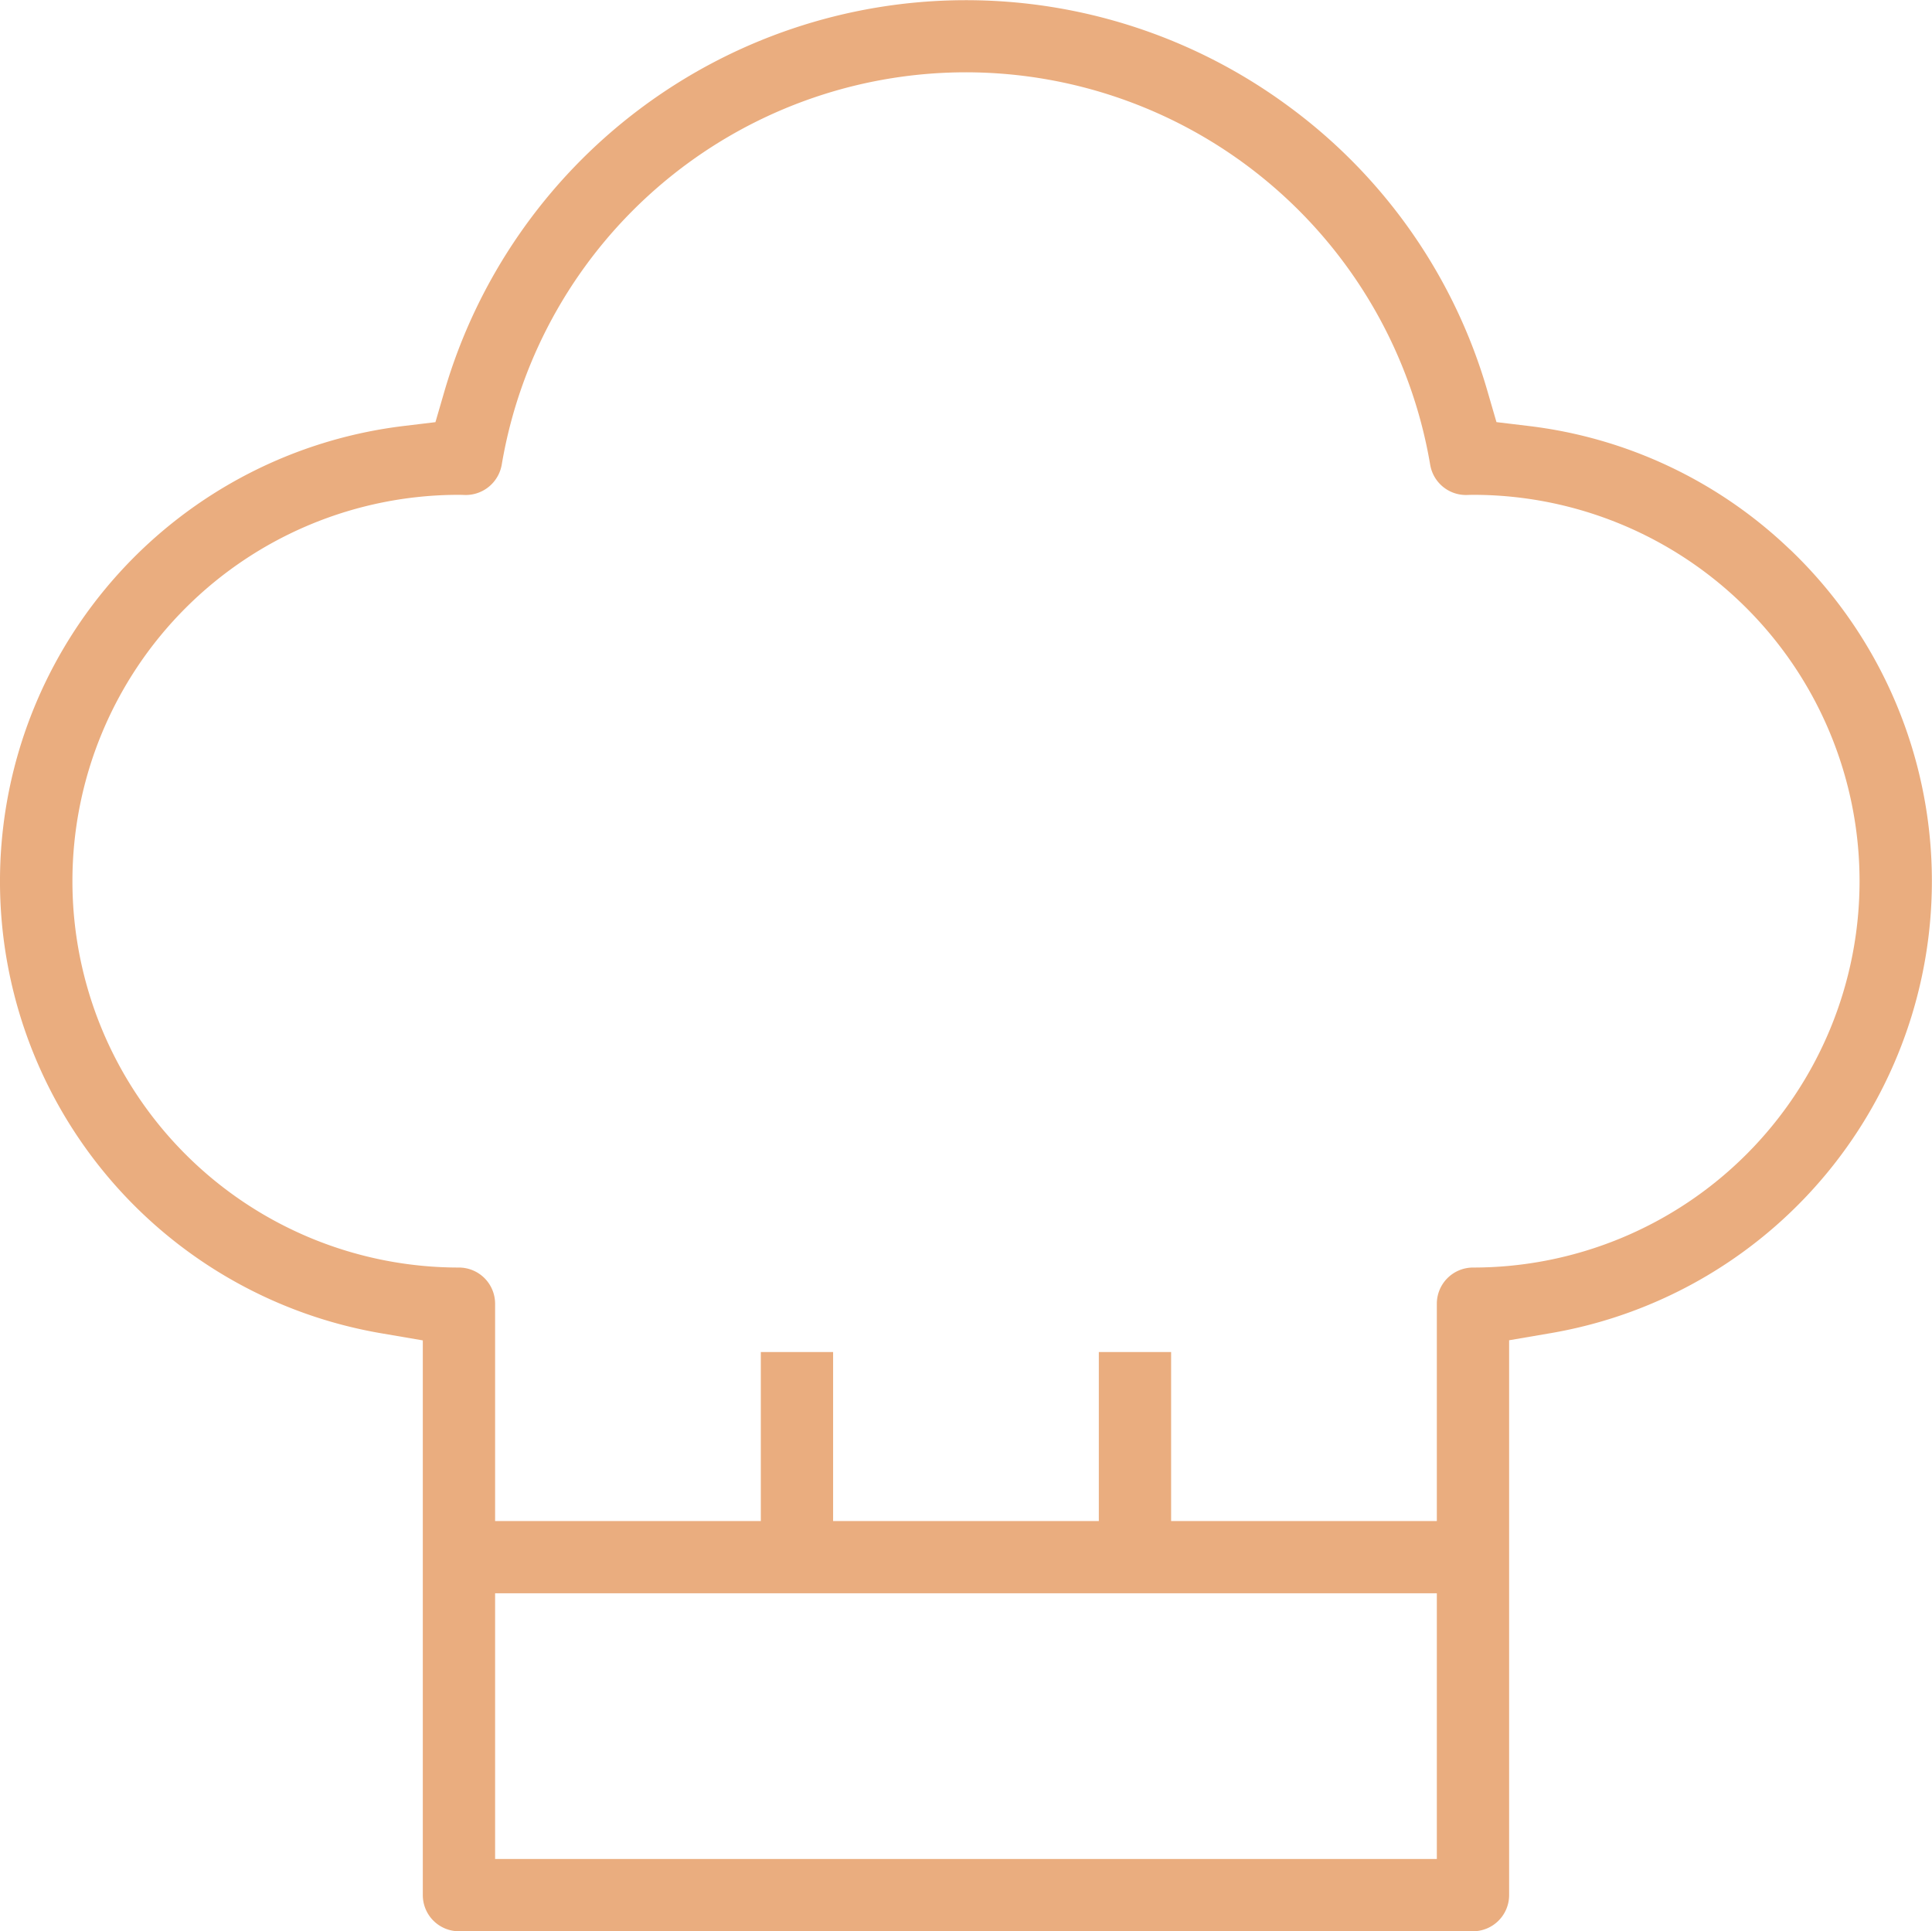 <svg xmlns="http://www.w3.org/2000/svg" width="84" height="83.978" viewBox="0 0 84 83.978"><path d="M300.867,883.068a19.8,19.8,0,0,0-11.378-5.371l-1.379-.166-.388-1.333a23.407,23.407,0,0,0-8.623-12.379A23.622,23.622,0,0,0,242.366,876.2l-.388,1.333-1.378.166a19.941,19.941,0,0,0-.924,39.462l1.753.3v24.128A1.573,1.573,0,0,0,243,943.154h44.088a1.573,1.573,0,0,0,1.572-1.572V917.455l1.753-.3a19.942,19.942,0,0,0,10.454-34.091Zm-15.35,47.493v9.451H244.572V928.458h40.945Zm1.576-16.268a1.574,1.574,0,0,0-1.576,1.572v9.451H273.964v-7.348h-3.143v7.348H259.268v-7.348h-3.143v7.348H244.572v-9.451A1.573,1.573,0,0,0,243,914.293a16.8,16.8,0,0,1-.01-33.6h.061l.233.007h.008a1.589,1.589,0,0,0,1.569-1.322,20.475,20.475,0,0,1,20.161-17.058,20.491,20.491,0,0,1,20.206,17.065,1.577,1.577,0,0,0,1.558,1.315h.015l.234-.007h.061a16.8,16.8,0,0,1,0,33.6Z" transform="translate(-223.046 -859.176)" fill="#eaad7f"/></svg>